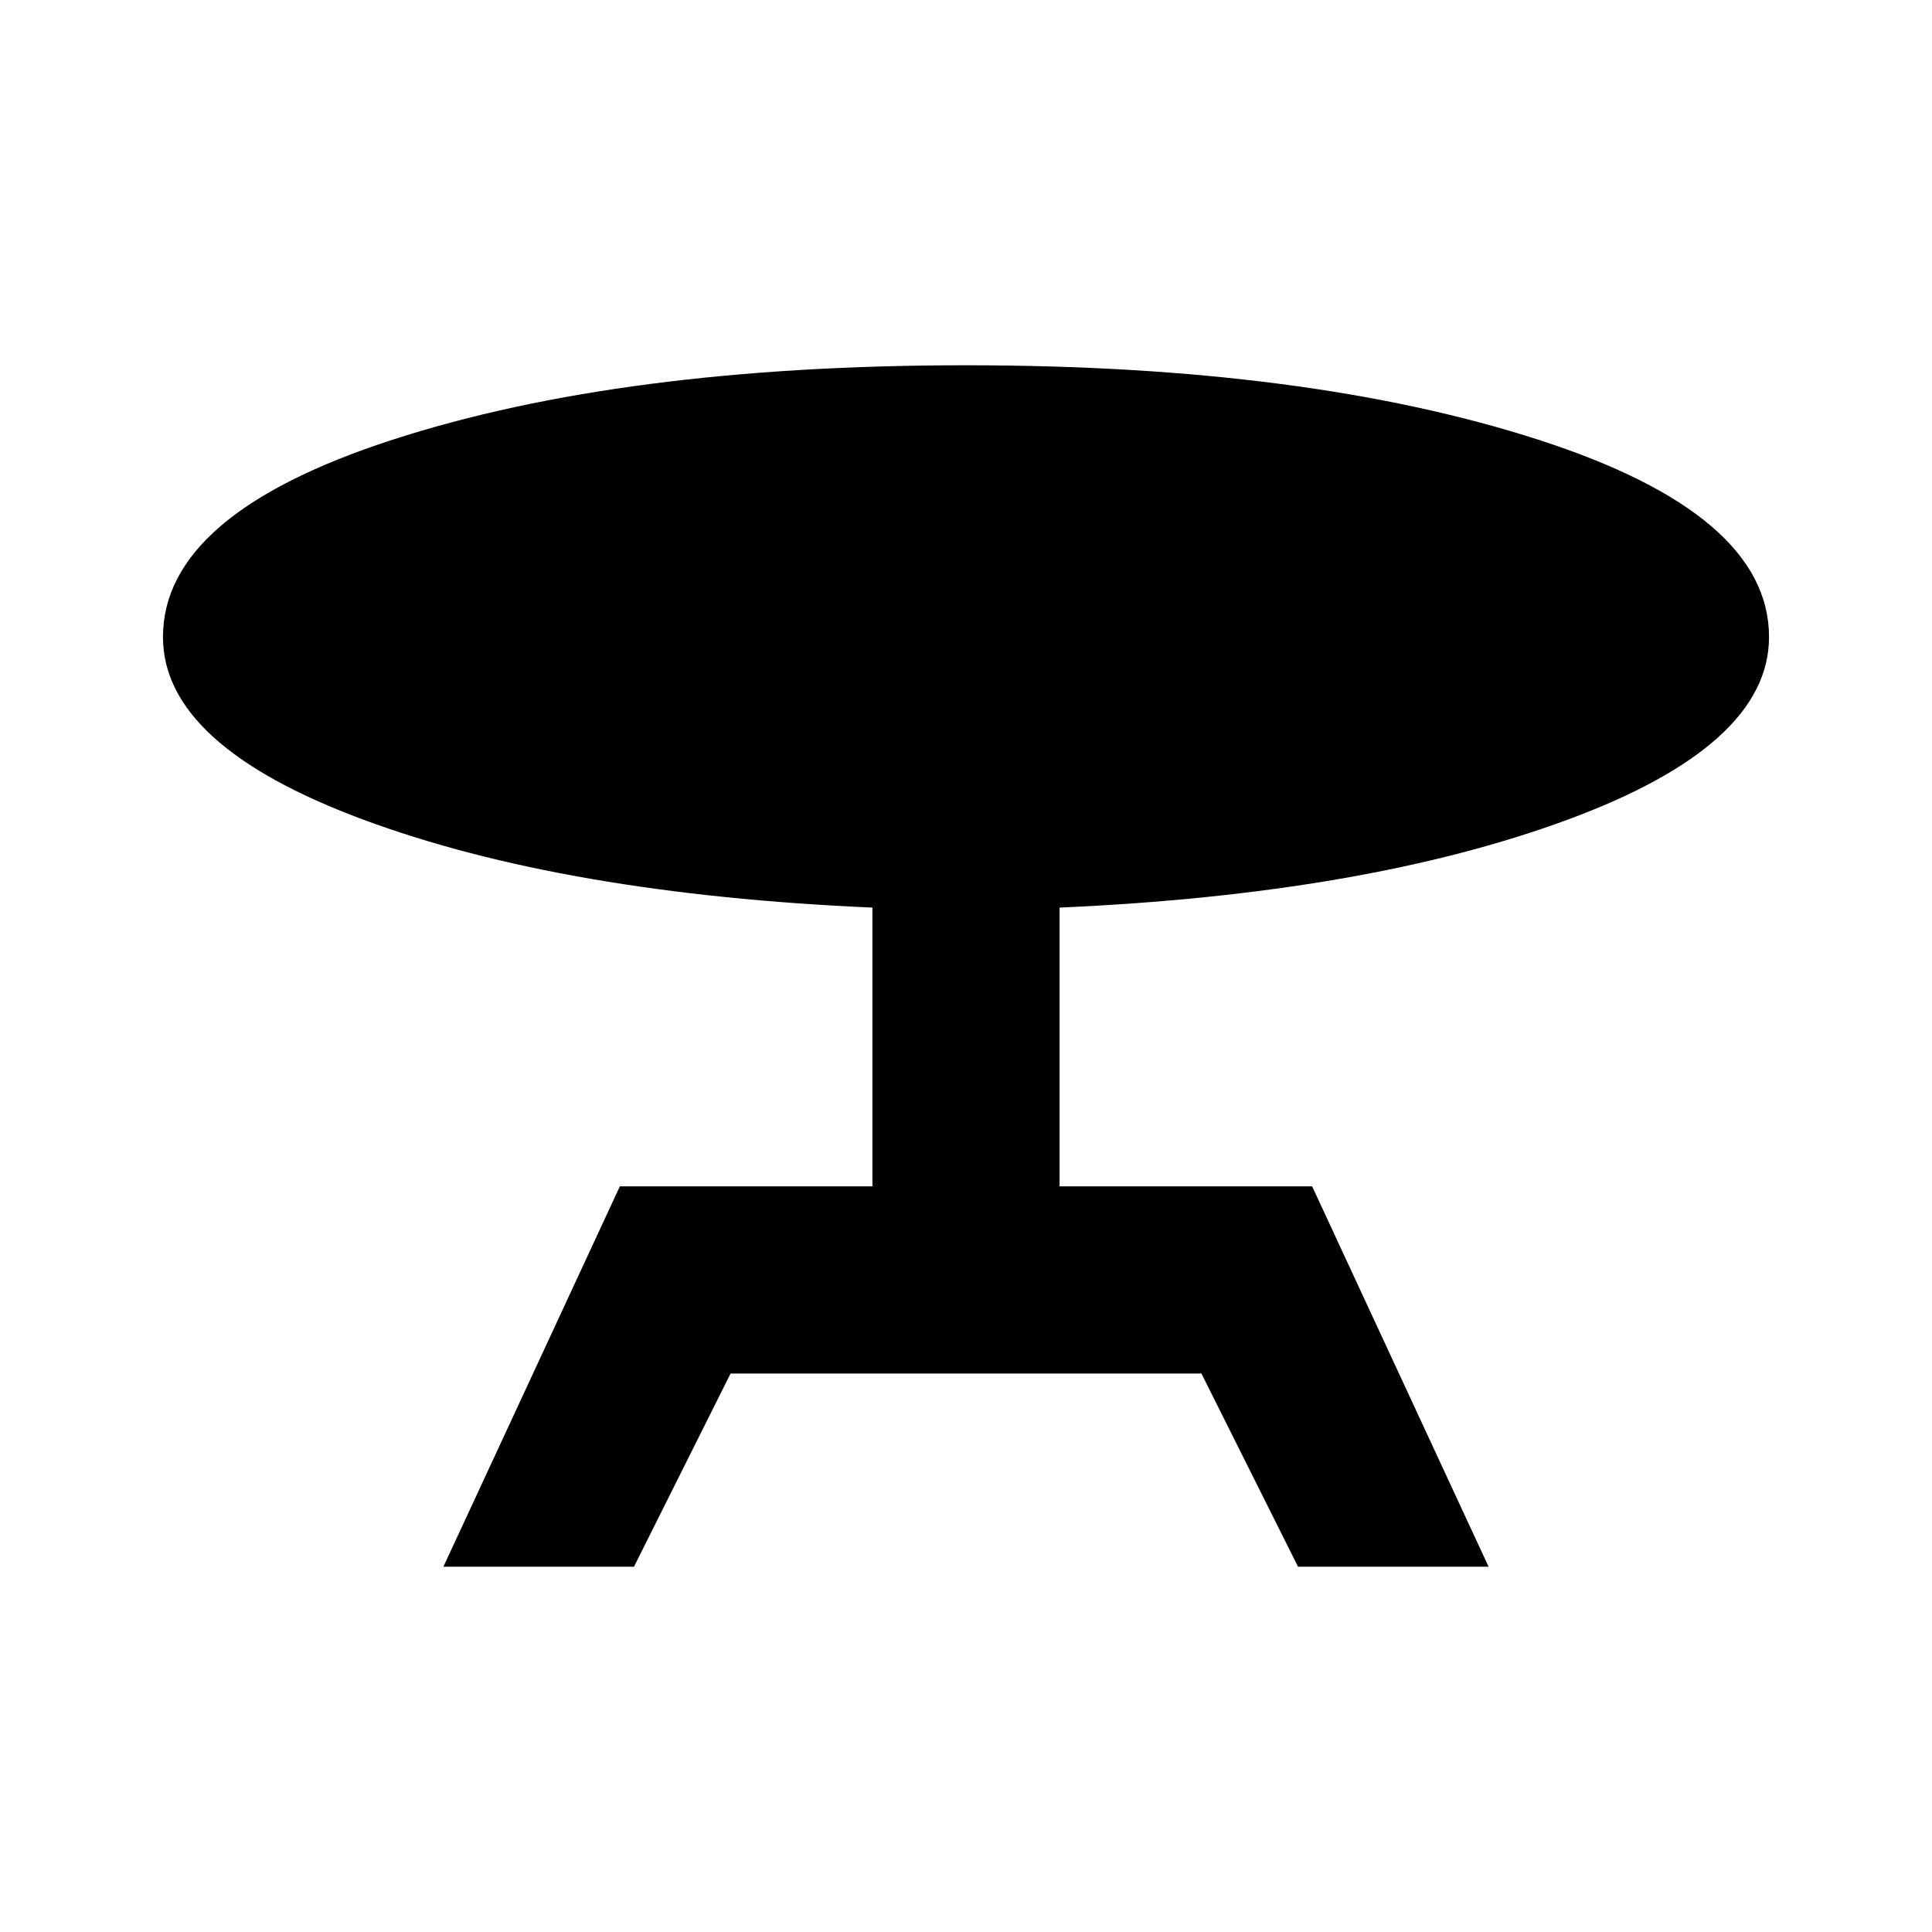 <svg xmlns="http://www.w3.org/2000/svg" height="20" viewBox="0 -960 960 960" width="20"><path d="m220.32-181.5 87.68-189h125.5v-138.52q-153.15-6.7-252.84-43.65-99.68-36.96-99.68-90.81 0-61.04 114.11-98.03T480-778.5q169.74 0 284.38 36.99 114.64 36.99 114.64 98.03 0 53.85-100.18 90.81-100.19 36.95-252.34 43.65v138.52H652l87.68 189h-94.7l-48-96H363.02l-48 96h-94.7Z"/></svg>